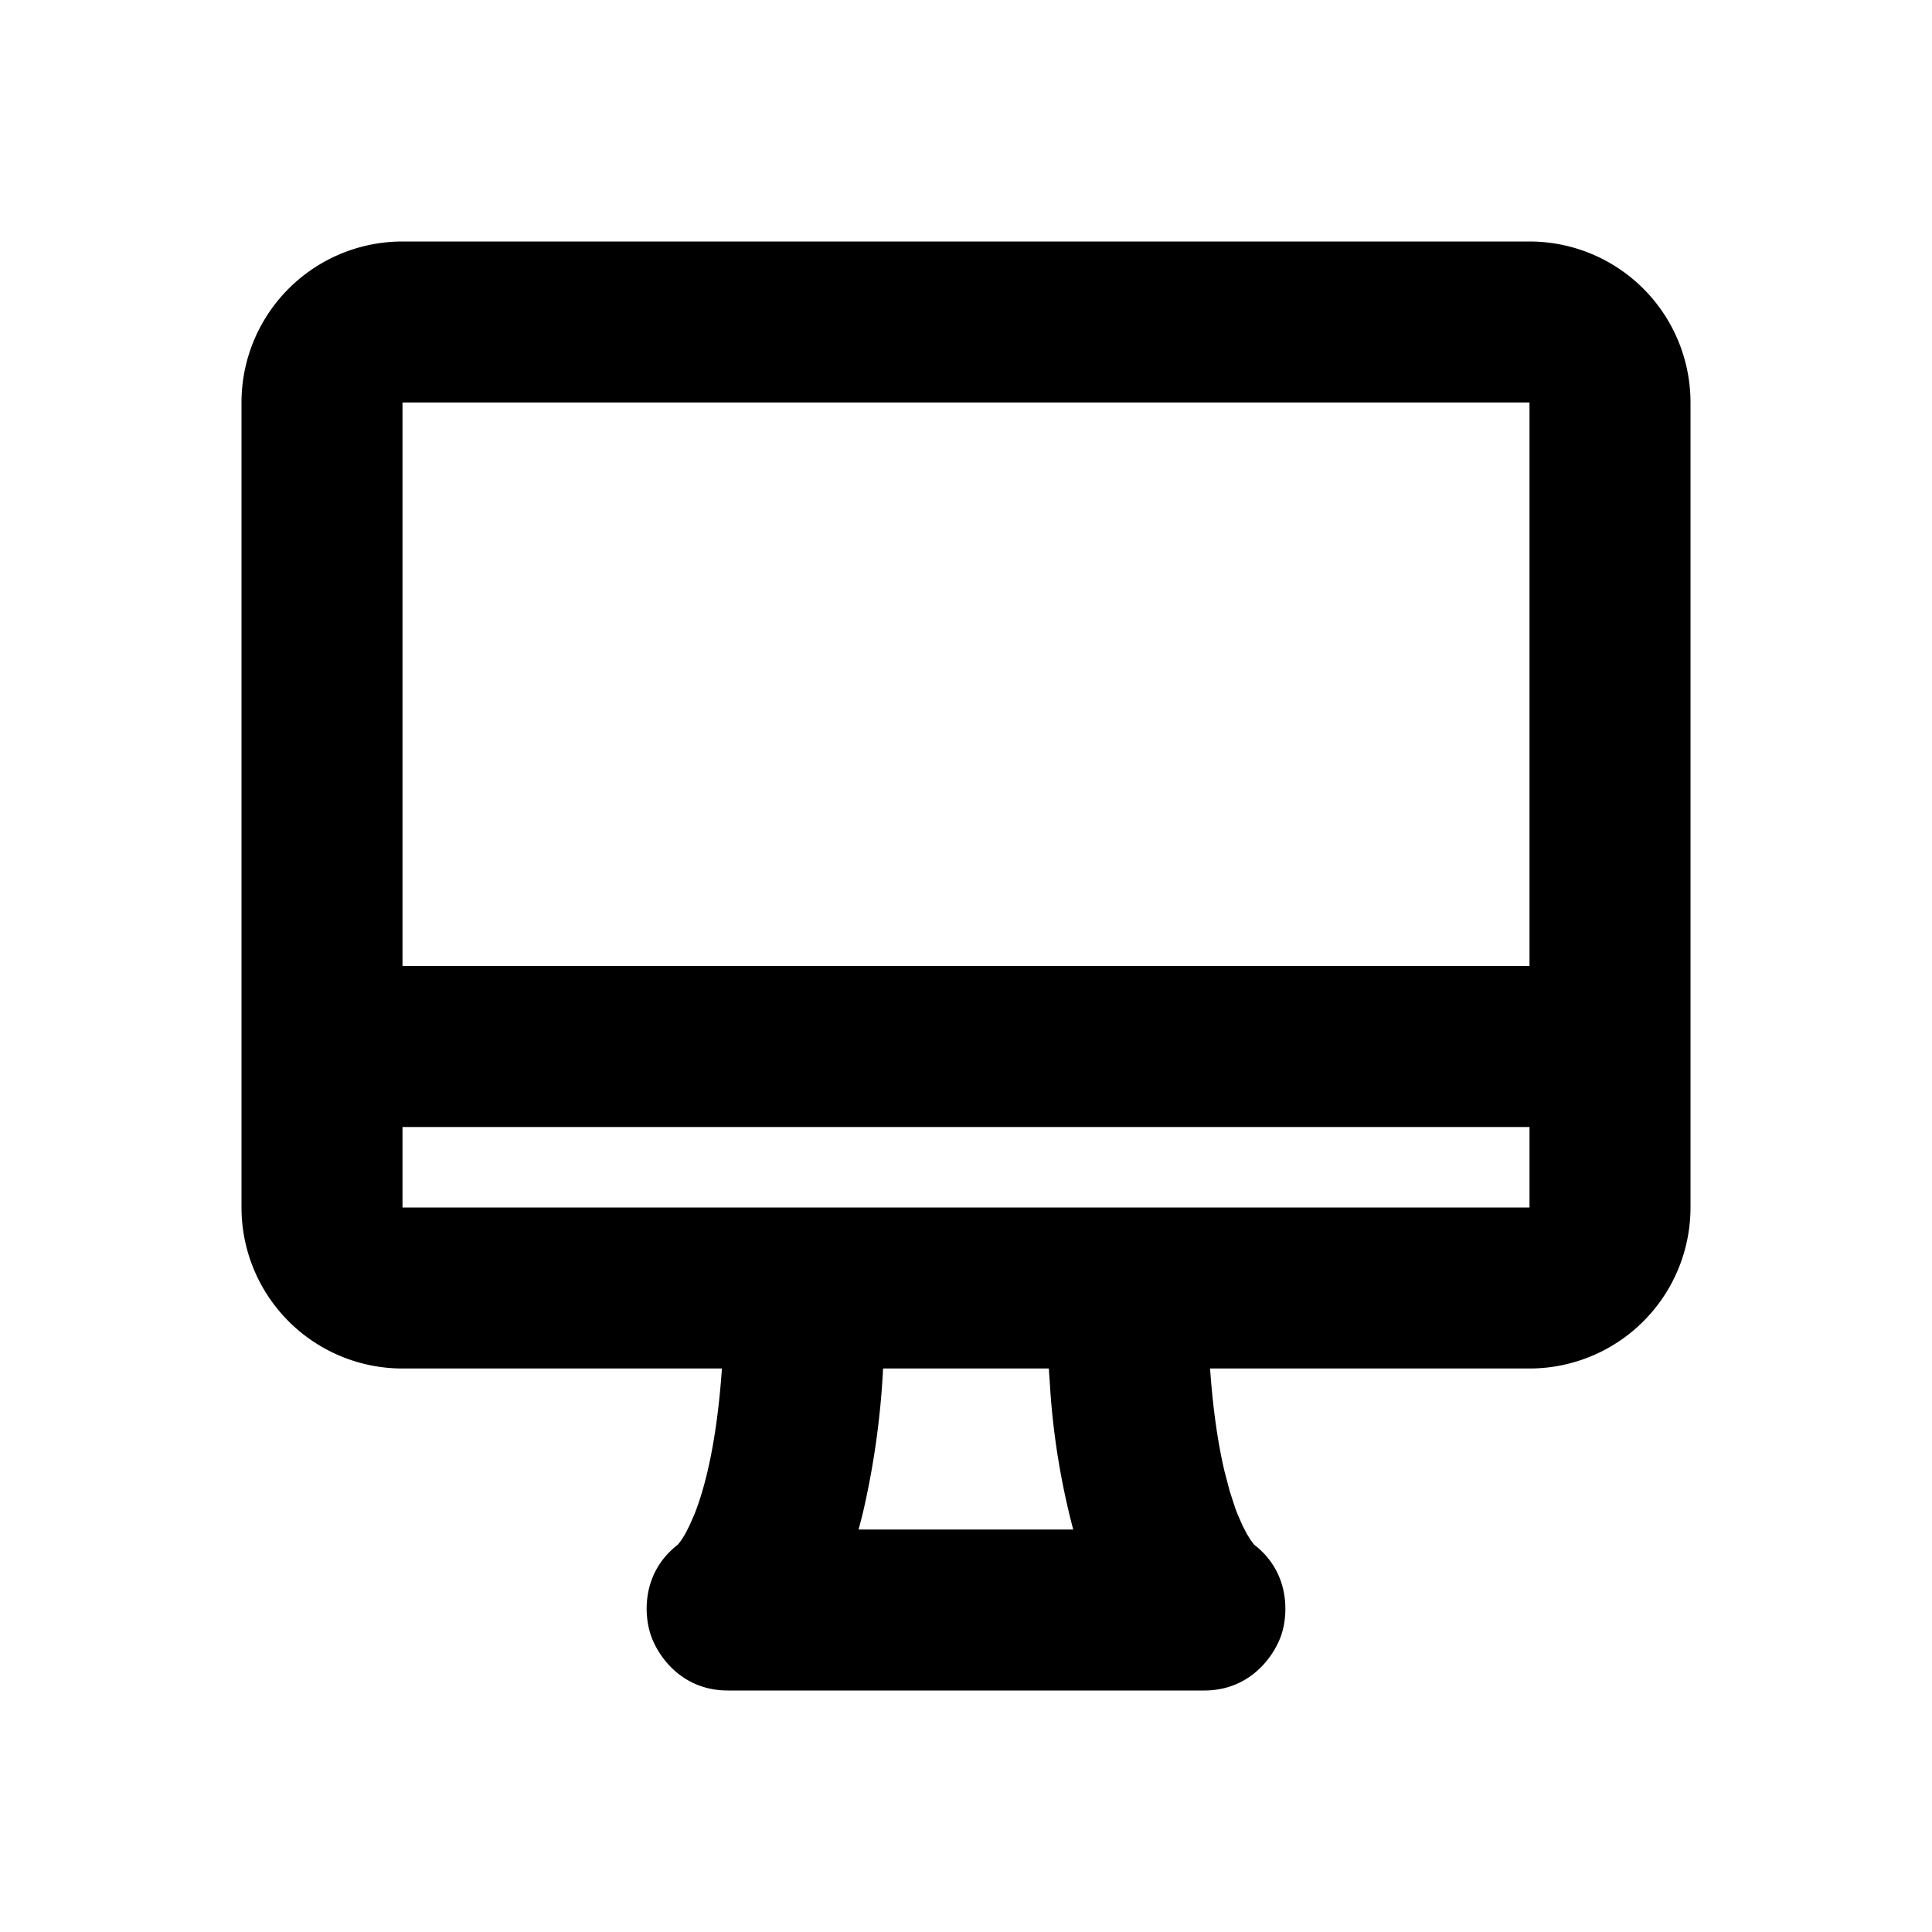 <svg xmlns="http://www.w3.org/2000/svg" width="24" height="24">
  <defs/>
  <path  d="M19,3 A2 2 0 0 1 21,5 L21,15 A2 2 0 0 1 19,17 L15.032,17 C15.07,17.545 15.137,17.962 15.212,18.28 L15.277,18.527 L15.343,18.729 C15.353,18.759 15.365,18.787 15.375,18.814 L15.437,18.955 L15.492,19.06 L15.537,19.132 L15.579,19.188 C16.025,19.532 16.003,20.048 15.919,20.304 C15.832,20.566 15.537,21 14.958,21 L9.042,21 C8.463,21 8.168,20.566 8.082,20.304 C7.997,20.048 7.975,19.532 8.421,19.188 L8.464,19.132 L8.509,19.06 L8.563,18.955 L8.625,18.815 C8.753,18.494 8.903,17.934 8.968,17 L5,17 A2 2 0 0 1 3,15 L3,5 A2 2 0 0 1 5,3 Z M13.029,17 L10.97,17 A10.206 10.206 0 0 1 10.718,18.798 L10.666,19 L13.332,19 A9.23 9.23 0 0 1 13.049,17.301 Z M19,14 L5,14 L5,15 L19,15 Z M19,5 L5,5 L5,12 L19,12 Z"/>
</svg>

